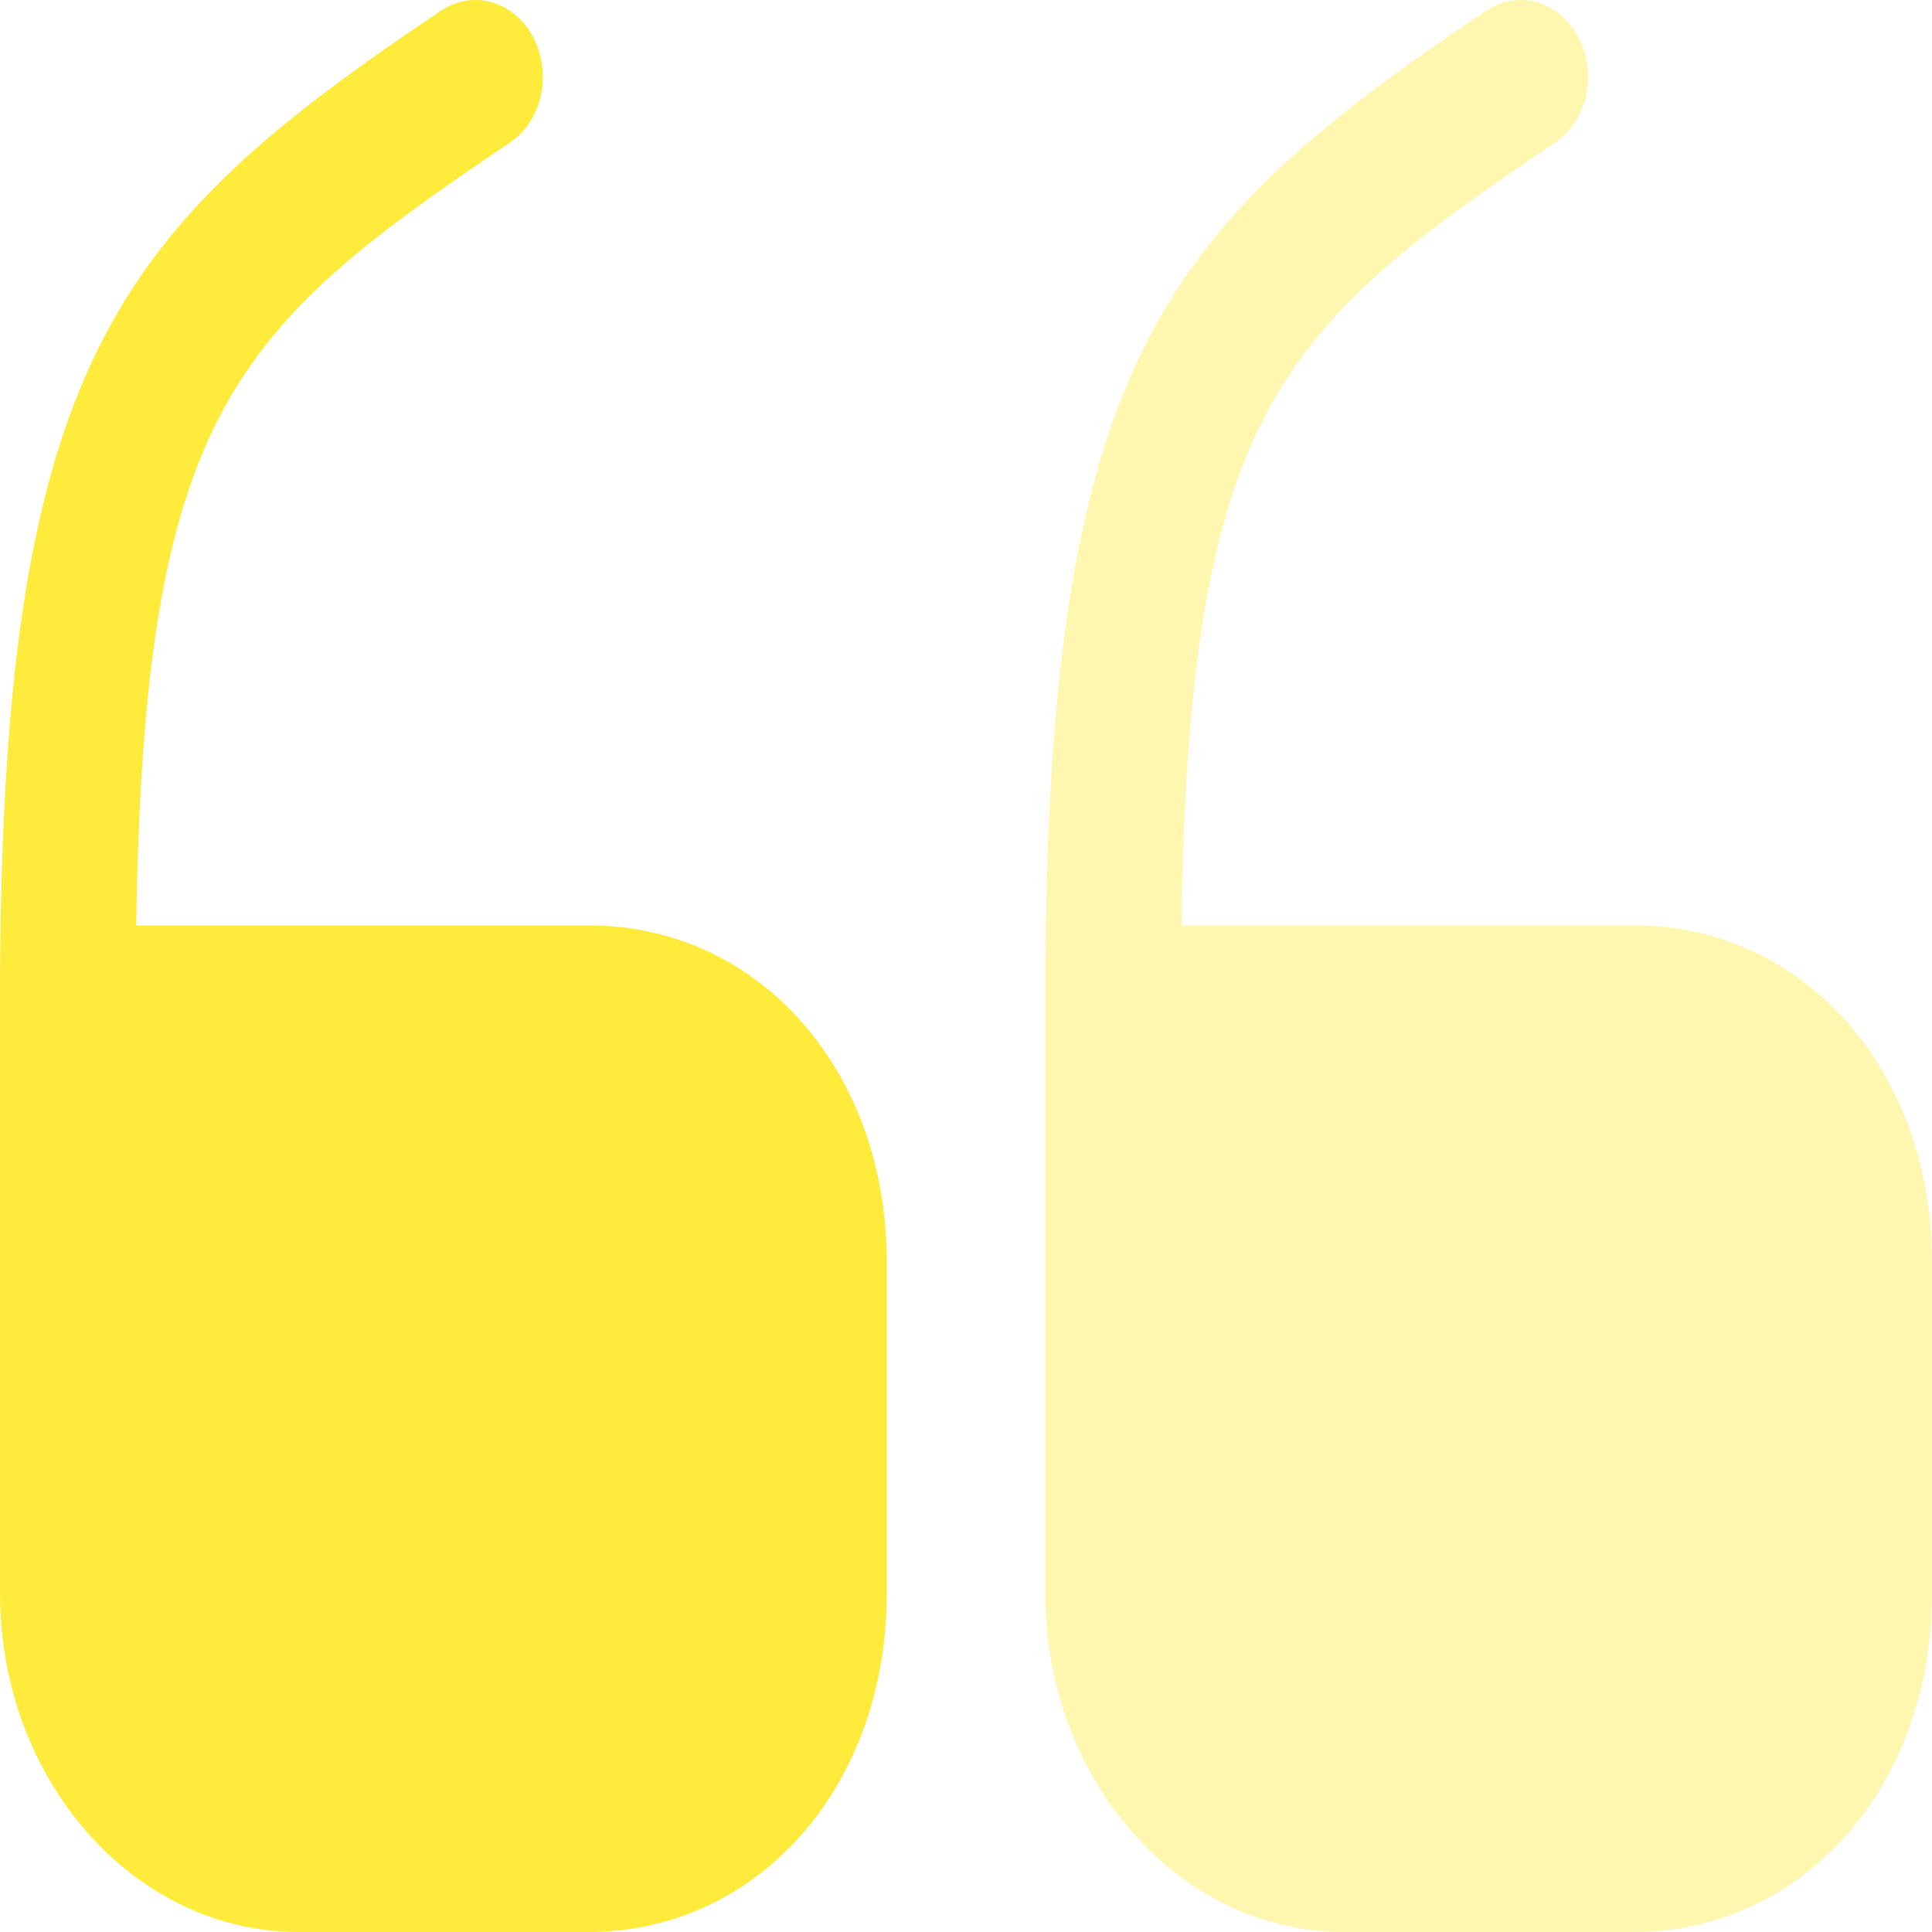 <svg width="60" height="60" viewBox="0 0 60 60" fill="none" xmlns="http://www.w3.org/2000/svg">
<path d="M18.3 28.74H4.23C4.47 12.838 7.23 10.216 15.84 4.427C16.83 3.746 17.16 2.316 16.56 1.158C15.96 0.034 14.7 -0.34 13.68 0.341C3.54 7.151 0 11.305 0 31.124V49.478C0 55.301 4.17 60 9.27 60H18.27C23.55 60 27.54 55.471 27.54 49.478V39.262C27.57 33.269 23.58 28.74 18.3 28.74Z" fill="#FFEB3B"/>
<path opacity="0.4" d="M50.76 28.74H36.69C36.93 12.838 39.69 10.216 48.3 4.427C49.29 3.746 49.62 2.316 49.02 1.158C48.42 0.034 47.16 -0.34 46.14 0.341C36 7.151 32.46 11.305 32.46 31.124V49.478C32.46 55.301 36.63 60 41.73 60H50.73C56.01 60 60 55.471 60 49.478V39.262C60.03 33.269 56.04 28.74 50.76 28.74Z" fill="#FFEB3B"/>
</svg>
